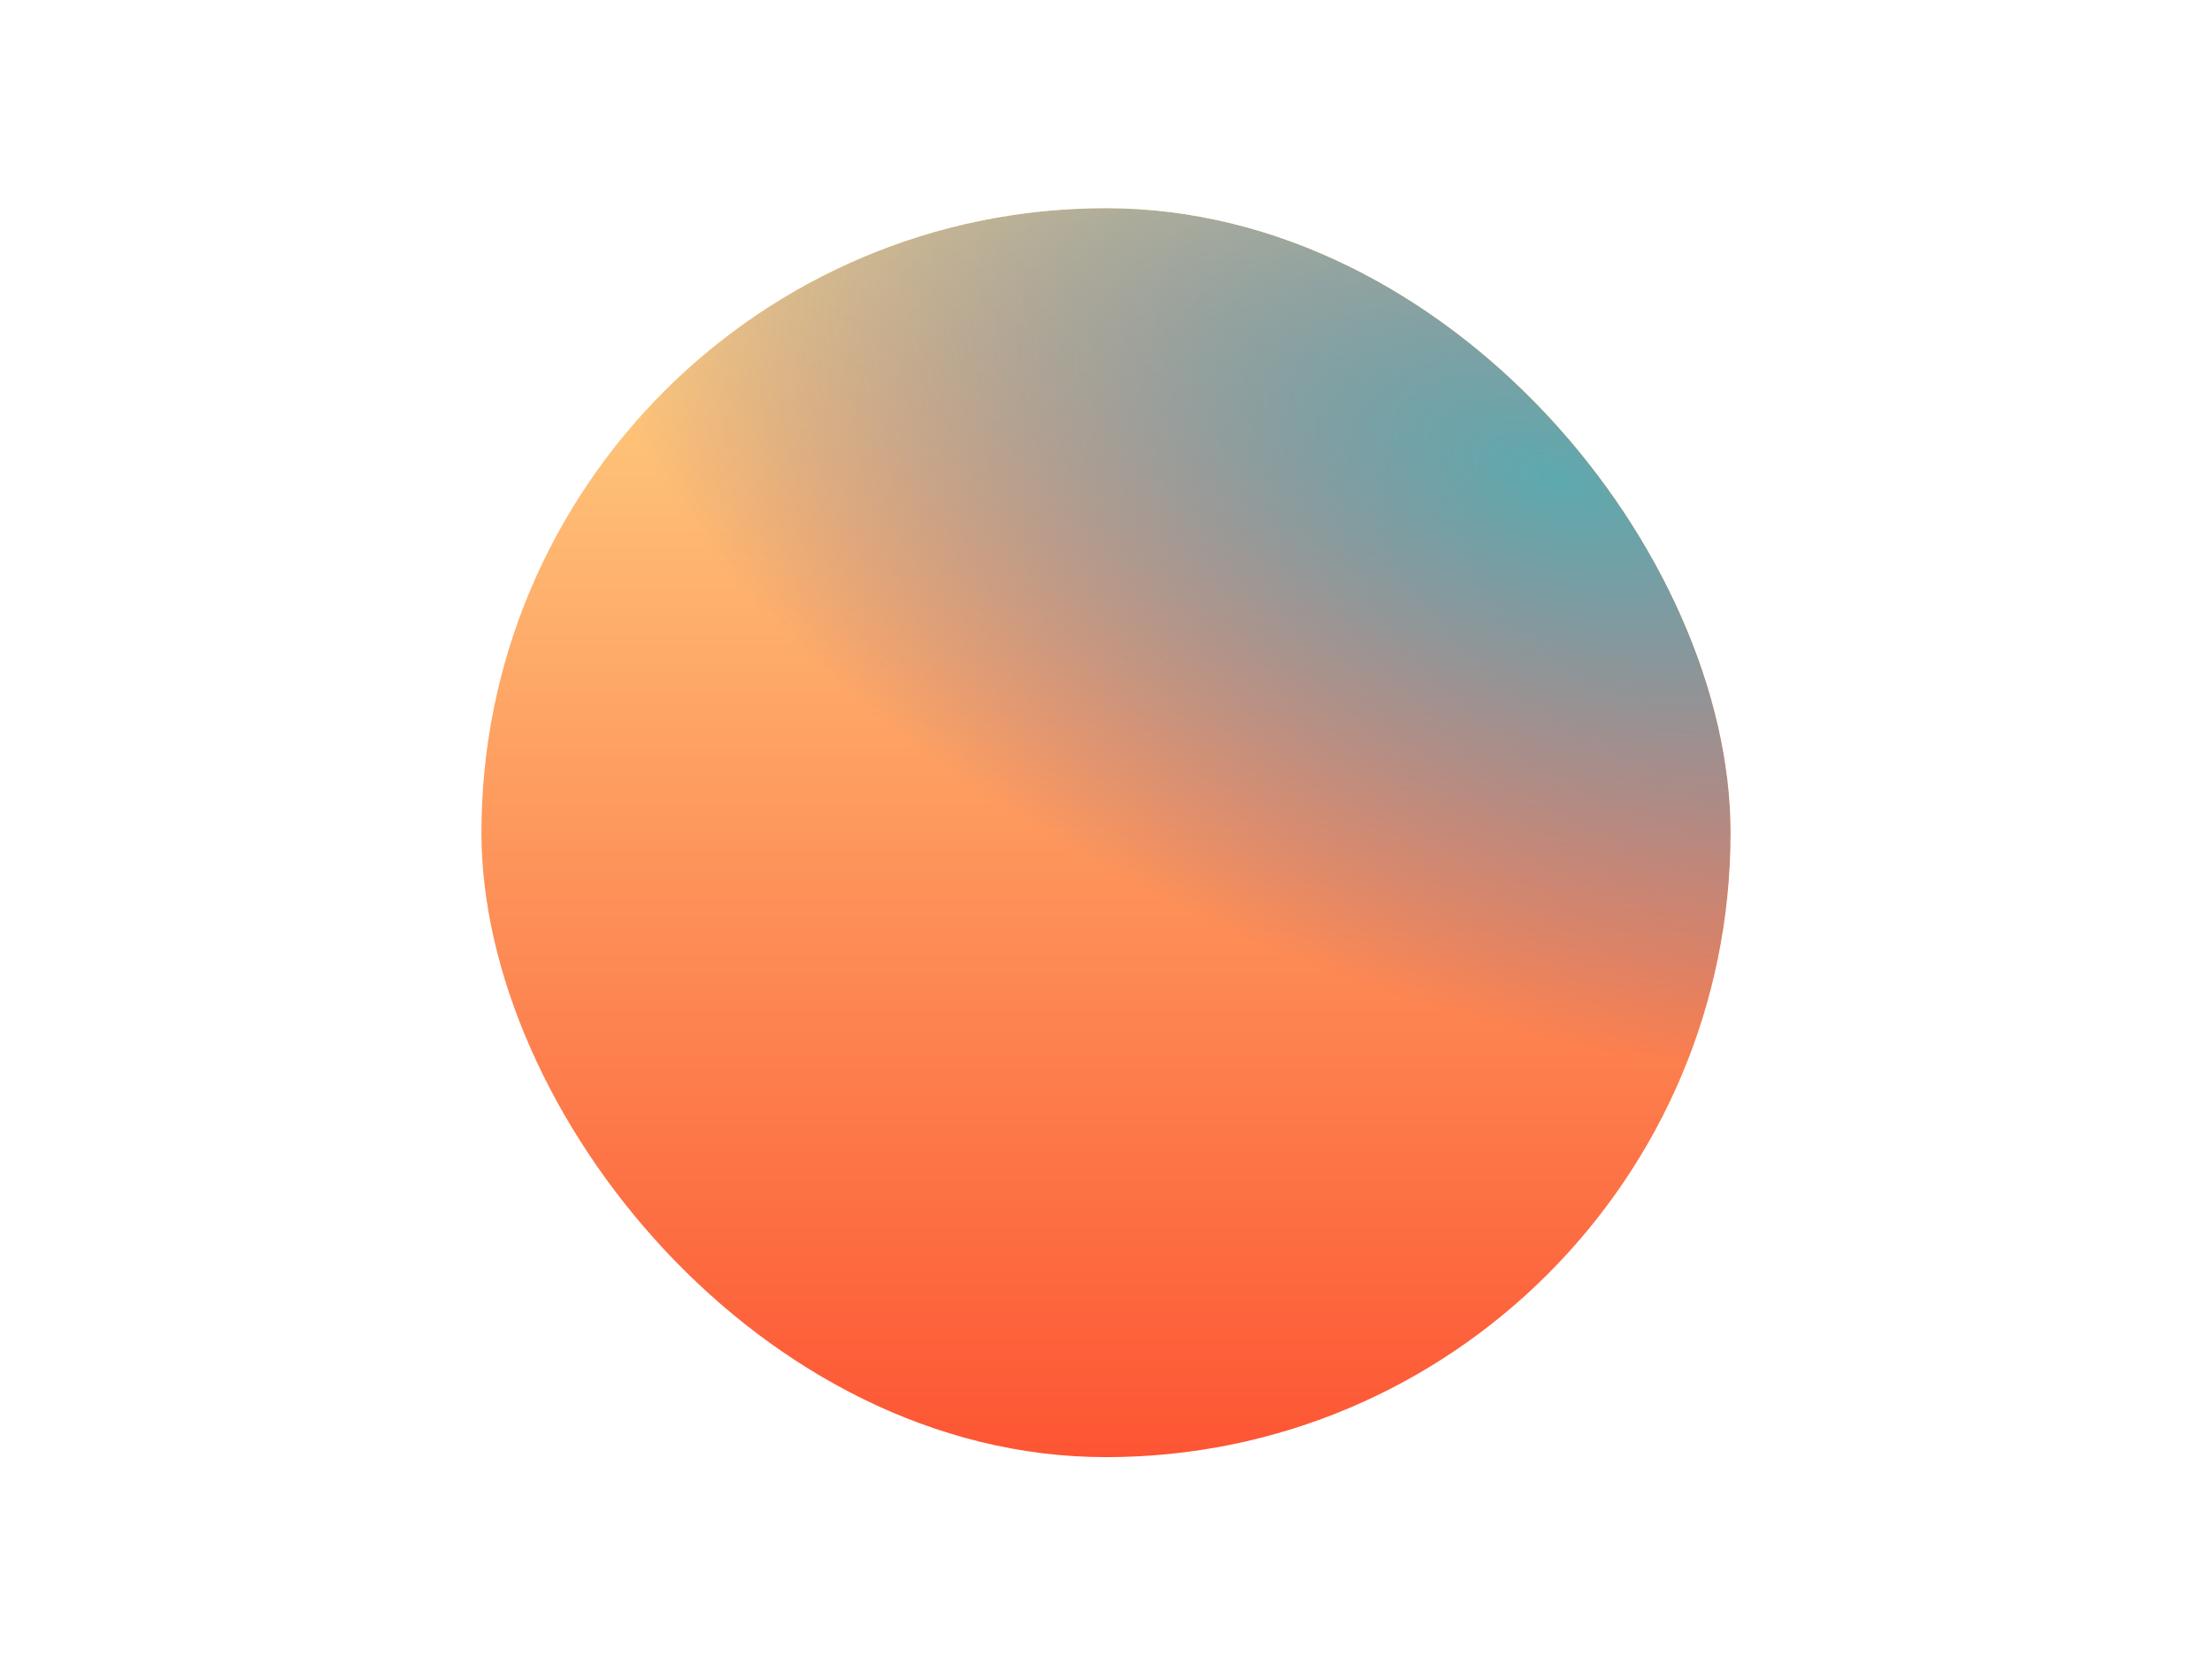 <svg width="170" height="128" viewBox="0 0 170 128" fill="none" xmlns="http://www.w3.org/2000/svg">
<g filter="url(#filter0_g_2777_5803)">
<g clip-path="url(#clip0_2777_5803)">
<rect x="37" y="16" width="96" height="96" rx="48" fill="url(#paint0_linear_2777_5803)"/>
<g style="mix-blend-mode:color-dodge" filter="url(#filter1_f_2777_5803)">
<path d="M99.372 92.317C122.549 100.655 148.588 88.809 157.531 65.858C166.474 42.908 154.935 17.544 131.758 9.206L59.178 -16.904C36.001 -25.241 9.962 -13.395 1.019 9.555C-7.924 32.506 3.615 57.87 26.793 66.208L99.372 92.317Z" fill="url(#paint1_radial_2777_5803)"/>
</g>
</g>
</g>
<defs>
<filter id="filter0_g_2777_5803" x="0.061" y="-20.939" width="169.878" height="169.878" filterUnits="userSpaceOnUse" color-interpolation-filters="sRGB">
<feFlood flood-opacity="0" result="BackgroundImageFix"/>
<feBlend mode="normal" in="SourceGraphic" in2="BackgroundImageFix" result="shape"/>
<feTurbulence type="fractalNoise" baseFrequency="47.917 47.917" numOctaves="3" seed="5094" />
<feDisplacementMap in="shape" scale="73.878" xChannelSelector="R" yChannelSelector="G" result="displacedImage" width="100%" height="100%" />
<feMerge result="effect1_texture_2777_5803">
<feMergeNode in="displacedImage"/>
</feMerge>
</filter>
<filter id="filter1_f_2777_5803" x="-22.878" y="-40.442" width="204.307" height="156.299" filterUnits="userSpaceOnUse" color-interpolation-filters="sRGB">
<feFlood flood-opacity="0" result="BackgroundImageFix"/>
<feBlend mode="normal" in="SourceGraphic" in2="BackgroundImageFix" result="shape"/>
<feGaussianBlur stdDeviation="10.435" result="effect1_foregroundBlur_2777_5803"/>
</filter>
<linearGradient id="paint0_linear_2777_5803" x1="85" y1="16" x2="85" y2="112" gradientUnits="userSpaceOnUse">
<stop stop-color="#FEDA86"/>
<stop offset="1" stop-color="#FD5533"/>
</linearGradient>
<radialGradient id="paint1_radial_2777_5803" cx="0" cy="0" r="1" gradientTransform="matrix(-60.408 10.561 43.341 45.484 119.439 36.994)" gradientUnits="userSpaceOnUse">
<stop stop-color="#5DAAAE"/>
<stop offset="1" stop-color="#484EB7" stop-opacity="0"/>
<stop offset="1" stop-color="#9FA7FF" stop-opacity="0"/>
</radialGradient>
<clipPath id="clip0_2777_5803">
<rect x="37" y="16" width="96" height="96" rx="48" fill="white"/>
</clipPath>
</defs>
</svg>
